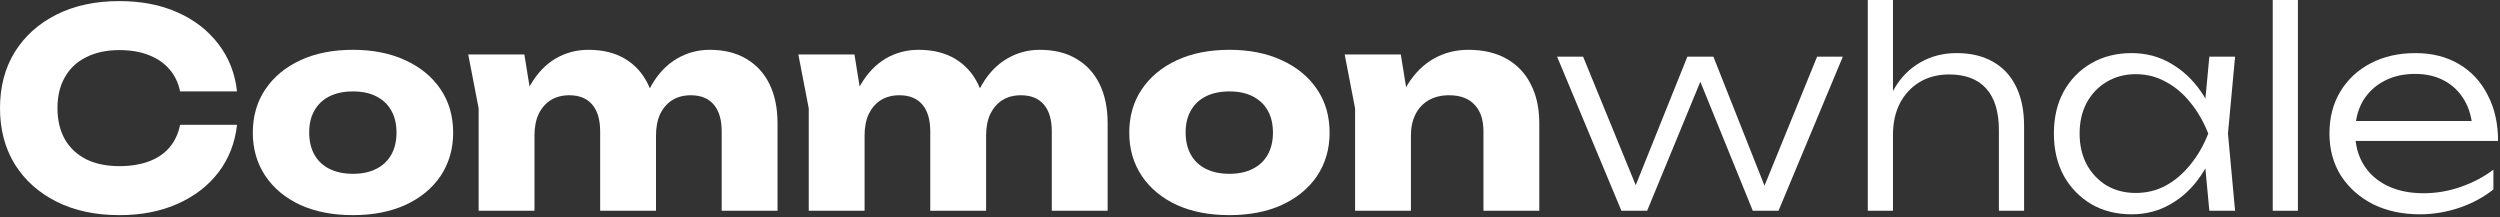 <svg width="759" height="66" viewBox="0 0 759 66" fill="none" xmlns="http://www.w3.org/2000/svg">
<rect x="0" y="0" width="759" height="66" fill="#333333" stroke="none"/>
<path d="M734.727 65.065C729.354 65.065 724.589 64.04 720.435 61.99C716.335 59.885 713.094 57.004 710.712 53.348C708.386 49.636 707.222 45.371 707.222 40.551C707.222 35.676 708.33 31.41 710.546 27.754C712.762 24.098 715.837 21.245 719.77 19.195C723.703 17.145 728.218 16.121 733.315 16.121C738.356 16.121 742.76 17.229 746.527 19.445C750.294 21.66 753.202 24.79 755.252 28.834C757.357 32.823 758.41 37.477 758.41 42.795H713.039V36.729H755.169L750.682 39.471C750.516 35.981 749.685 32.962 748.189 30.413C746.693 27.865 744.671 25.898 742.123 24.513C739.574 23.128 736.611 22.436 733.231 22.436C729.575 22.436 726.39 23.184 723.675 24.68C720.961 26.12 718.828 28.17 717.277 30.829C715.781 33.488 715.033 36.618 715.033 40.219C715.033 43.986 715.892 47.254 717.609 50.024C719.327 52.794 721.736 54.927 724.839 56.422C727.941 57.918 731.597 58.666 735.807 58.666C739.63 58.666 743.369 58.029 747.025 56.755C750.737 55.481 754.061 53.736 756.997 51.52V57.503C754.116 59.83 750.682 61.685 746.693 63.07C742.704 64.4 738.716 65.065 734.727 65.065Z" fill="white"/>
<path d="M690.003 0H697.648V63.984H690.003V0Z" fill="white"/>
<path d="M670.758 63.984L669.096 46.285L671.173 40.551L669.096 34.901L670.758 17.201H678.569L676.409 40.551L678.569 63.984H670.758ZM673.75 40.551C672.531 45.426 670.647 49.719 668.099 53.431C665.606 57.087 662.559 59.94 658.958 61.99C655.413 64.04 651.48 65.065 647.159 65.065C642.561 65.065 638.489 64.04 634.943 61.99C631.398 59.885 628.6 57.004 626.551 53.348C624.556 49.636 623.559 45.371 623.559 40.551C623.559 35.676 624.556 31.41 626.551 27.754C628.6 24.098 631.398 21.245 634.943 19.195C638.489 17.145 642.561 16.121 647.159 16.121C651.48 16.121 655.413 17.145 658.958 19.195C662.559 21.245 665.634 24.098 668.182 27.754C670.73 31.41 672.586 35.676 673.75 40.551ZM631.37 40.551C631.37 44.096 632.09 47.227 633.531 49.941C635.026 52.655 637.048 54.788 639.597 56.339C642.2 57.835 645.137 58.583 648.405 58.583C651.729 58.583 654.776 57.835 657.546 56.339C660.371 54.788 662.864 52.655 665.024 49.941C667.24 47.227 669.041 44.096 670.426 40.551C669.041 37.006 667.24 33.876 665.024 31.161C662.864 28.447 660.371 26.341 657.546 24.846C654.776 23.295 651.729 22.519 648.405 22.519C645.137 22.519 642.2 23.295 639.597 24.846C637.048 26.341 635.026 28.447 633.531 31.161C632.09 33.876 631.37 37.006 631.37 40.551Z" fill="white"/>
<path d="M567.062 0H574.707V63.984H567.062V0ZM593.986 16.121C598.362 16.121 602.074 17.007 605.121 18.78C608.168 20.497 610.494 23.018 612.101 26.342C613.707 29.61 614.511 33.571 614.511 38.224V63.984H606.866V39.554C606.866 33.959 605.592 29.749 603.043 26.923C600.495 24.043 596.728 22.602 591.742 22.602C588.363 22.602 585.371 23.378 582.768 24.929C580.219 26.48 578.225 28.641 576.785 31.41C575.4 34.125 574.707 37.31 574.707 40.967L571.633 38.806C572.021 34.153 573.212 30.136 575.206 26.757C577.2 23.378 579.804 20.774 583.017 18.946C586.286 17.062 589.942 16.121 593.986 16.121Z" fill="white"/>
<path d="M537.299 60.411H534.059L551.675 17.201H559.486L539.959 63.984H532.148L514.448 20.442H518.021L500.072 63.984H492.261L472.733 17.201H480.628L498.327 60.411H494.92L512.287 17.201H520.182L537.299 60.411Z" fill="white"/>
<path d="M408.245 16.536H425.28L428.355 35.482V63.984H411.403V32.906L408.245 16.536ZM445.805 15.123C450.347 15.123 454.225 16.038 457.438 17.866C460.651 19.694 463.089 22.27 464.751 25.594C466.468 28.918 467.327 32.851 467.327 37.393V63.984H450.375V39.886C450.375 36.341 449.461 33.626 447.633 31.743C445.86 29.859 443.284 28.918 439.905 28.918C437.578 28.918 435.529 29.416 433.756 30.413C432.038 31.41 430.709 32.823 429.767 34.651C428.825 36.479 428.355 38.64 428.355 41.133L423.119 38.391C423.784 33.349 425.197 29.111 427.357 25.677C429.518 22.187 432.177 19.555 435.335 17.783C438.492 16.01 441.982 15.123 445.805 15.123Z" fill="white"/>
<path d="M373.255 65.314C367.161 65.314 361.843 64.289 357.3 62.239C352.758 60.134 349.212 57.198 346.664 53.431C344.115 49.609 342.841 45.232 342.841 40.302C342.841 35.261 344.115 30.857 346.664 27.09C349.212 23.322 352.758 20.386 357.3 18.281C361.843 16.176 367.161 15.123 373.255 15.123C379.293 15.123 384.584 16.176 389.126 18.281C393.724 20.386 397.297 23.322 399.846 27.09C402.394 30.857 403.668 35.261 403.668 40.302C403.668 45.232 402.394 49.609 399.846 53.431C397.297 57.198 393.724 60.134 389.126 62.239C384.584 64.289 379.293 65.314 373.255 65.314ZM373.255 52.766C376.025 52.766 378.379 52.268 380.318 51.271C382.312 50.273 383.836 48.833 384.888 46.95C385.941 45.066 386.467 42.85 386.467 40.302C386.467 37.643 385.941 35.399 384.888 33.571C383.836 31.688 382.312 30.247 380.318 29.25C378.379 28.253 376.025 27.754 373.255 27.754C370.485 27.754 368.103 28.253 366.108 29.25C364.114 30.247 362.591 31.688 361.538 33.571C360.486 35.399 359.959 37.615 359.959 40.219C359.959 42.822 360.486 45.066 361.538 46.95C362.591 48.833 364.114 50.273 366.108 51.271C368.103 52.268 370.485 52.766 373.255 52.766Z" fill="white"/>
<path d="M242.376 16.536H259.411L262.486 35.482V63.984H245.534V32.906L242.376 16.536ZM278.856 15.123C283.232 15.123 286.944 16.038 289.991 17.866C293.038 19.694 295.364 22.27 296.971 25.594C298.578 28.918 299.381 32.851 299.381 37.393V63.984H282.429V39.886C282.429 36.341 281.626 33.626 280.019 31.743C278.413 29.859 276.086 28.918 273.039 28.918C270.879 28.918 268.995 29.416 267.389 30.413C265.837 31.41 264.619 32.823 263.732 34.651C262.901 36.479 262.486 38.64 262.486 41.133L257.251 38.391C257.916 33.349 259.273 29.111 261.322 25.677C263.372 22.187 265.893 19.555 268.884 17.783C271.931 16.01 275.255 15.123 278.856 15.123ZM315.668 15.123C320.044 15.123 323.756 16.038 326.803 17.866C329.905 19.694 332.259 22.27 333.866 25.594C335.472 28.918 336.276 32.851 336.276 37.393V63.984H319.324V39.886C319.324 36.341 318.521 33.626 316.914 31.743C315.308 29.859 312.981 28.918 309.934 28.918C307.774 28.918 305.89 29.416 304.283 30.413C302.732 31.41 301.514 32.823 300.627 34.651C299.796 36.479 299.381 38.64 299.381 41.133L294.146 38.391C294.81 33.349 296.14 29.111 298.134 25.677C300.184 22.187 302.732 19.555 305.779 17.783C308.826 16.01 312.122 15.123 315.668 15.123Z" fill="white"/>
<path d="M142.157 16.536H159.192L162.267 35.482V63.984H145.315V32.906L142.157 16.536ZM178.637 15.123C183.013 15.123 186.725 16.038 189.772 17.866C192.818 19.694 195.145 22.27 196.752 25.594C198.358 28.918 199.162 32.851 199.162 37.393V63.984H182.21V39.886C182.21 36.341 181.407 33.626 179.8 31.743C178.193 29.859 175.867 28.918 172.82 28.918C170.659 28.918 168.776 29.416 167.169 30.413C165.618 31.41 164.399 32.823 163.513 34.651C162.682 36.479 162.267 38.64 162.267 41.133L157.032 38.391C157.696 33.349 159.054 29.111 161.103 25.677C163.153 22.187 165.674 19.555 168.665 17.783C171.712 16.01 175.036 15.123 178.637 15.123ZM215.449 15.123C219.825 15.123 223.537 16.038 226.583 17.866C229.686 19.694 232.04 22.27 233.647 25.594C235.253 28.918 236.056 32.851 236.056 37.393V63.984H219.105V39.886C219.105 36.341 218.301 33.626 216.695 31.743C215.088 29.859 212.762 28.918 209.715 28.918C207.554 28.918 205.671 29.416 204.064 30.413C202.513 31.41 201.294 32.823 200.408 34.651C199.577 36.479 199.162 38.64 199.162 41.133L193.926 38.391C194.591 33.349 195.921 29.111 197.915 25.677C199.965 22.187 202.513 19.555 205.56 17.783C208.607 16.01 211.903 15.123 215.449 15.123Z" fill="white"/>
<path d="M107.167 65.314C101.073 65.314 95.755 64.289 91.212 62.239C86.67 60.134 83.124 57.198 80.576 53.431C78.028 49.609 76.753 45.232 76.753 40.302C76.753 35.261 78.028 30.857 80.576 27.09C83.124 23.322 86.67 20.386 91.212 18.281C95.755 16.176 101.073 15.123 107.167 15.123C113.205 15.123 118.496 16.176 123.038 18.281C127.636 20.386 131.209 23.322 133.758 27.09C136.306 30.857 137.58 35.261 137.58 40.302C137.58 45.232 136.306 49.609 133.758 53.431C131.209 57.198 127.636 60.134 123.038 62.239C118.496 64.289 113.205 65.314 107.167 65.314ZM107.167 52.766C109.937 52.766 112.291 52.268 114.23 51.271C116.224 50.273 117.748 48.833 118.8 46.95C119.853 45.066 120.379 42.85 120.379 40.302C120.379 37.643 119.853 35.399 118.8 33.571C117.748 31.688 116.224 30.247 114.23 29.25C112.291 28.253 109.937 27.754 107.167 27.754C104.397 27.754 102.015 28.253 100.02 29.25C98.026 30.247 96.503 31.688 95.45 33.571C94.398 35.399 93.871 37.615 93.871 40.219C93.871 42.822 94.398 45.066 95.45 46.95C96.503 48.833 98.026 50.273 100.02 51.271C102.015 52.268 104.397 52.766 107.167 52.766Z" fill="white"/>
<path d="M71.962 37.892C71.352 43.376 69.469 48.196 66.311 52.351C63.154 56.45 58.999 59.636 53.847 61.907C48.75 64.178 42.878 65.314 36.23 65.314C28.973 65.314 22.63 63.957 17.201 61.242C11.772 58.528 7.534 54.733 4.487 49.858C1.496 44.983 0 39.305 0 32.823C0 26.341 1.496 20.663 4.487 15.788C7.534 10.913 11.772 7.119 17.201 4.404C22.63 1.69 28.973 0.332 36.23 0.332C42.878 0.332 48.75 1.468 53.847 3.739C58.999 6.011 63.154 9.224 66.311 13.379C69.469 17.478 71.352 22.27 71.962 27.754H54.678C54.124 25.095 53.043 22.852 51.437 21.023C49.83 19.14 47.725 17.7 45.121 16.702C42.573 15.705 39.609 15.207 36.23 15.207C32.352 15.207 29.001 15.927 26.175 17.367C23.35 18.752 21.19 20.774 19.694 23.433C18.198 26.037 17.45 29.167 17.45 32.823C17.45 36.479 18.198 39.637 19.694 42.296C21.19 44.9 23.35 46.922 26.175 48.362C29.001 49.747 32.352 50.44 36.23 50.44C39.609 50.44 42.573 49.969 45.121 49.027C47.725 48.085 49.83 46.672 51.437 44.789C53.043 42.906 54.124 40.606 54.678 37.892H71.962Z" fill="white"/>
</svg>
